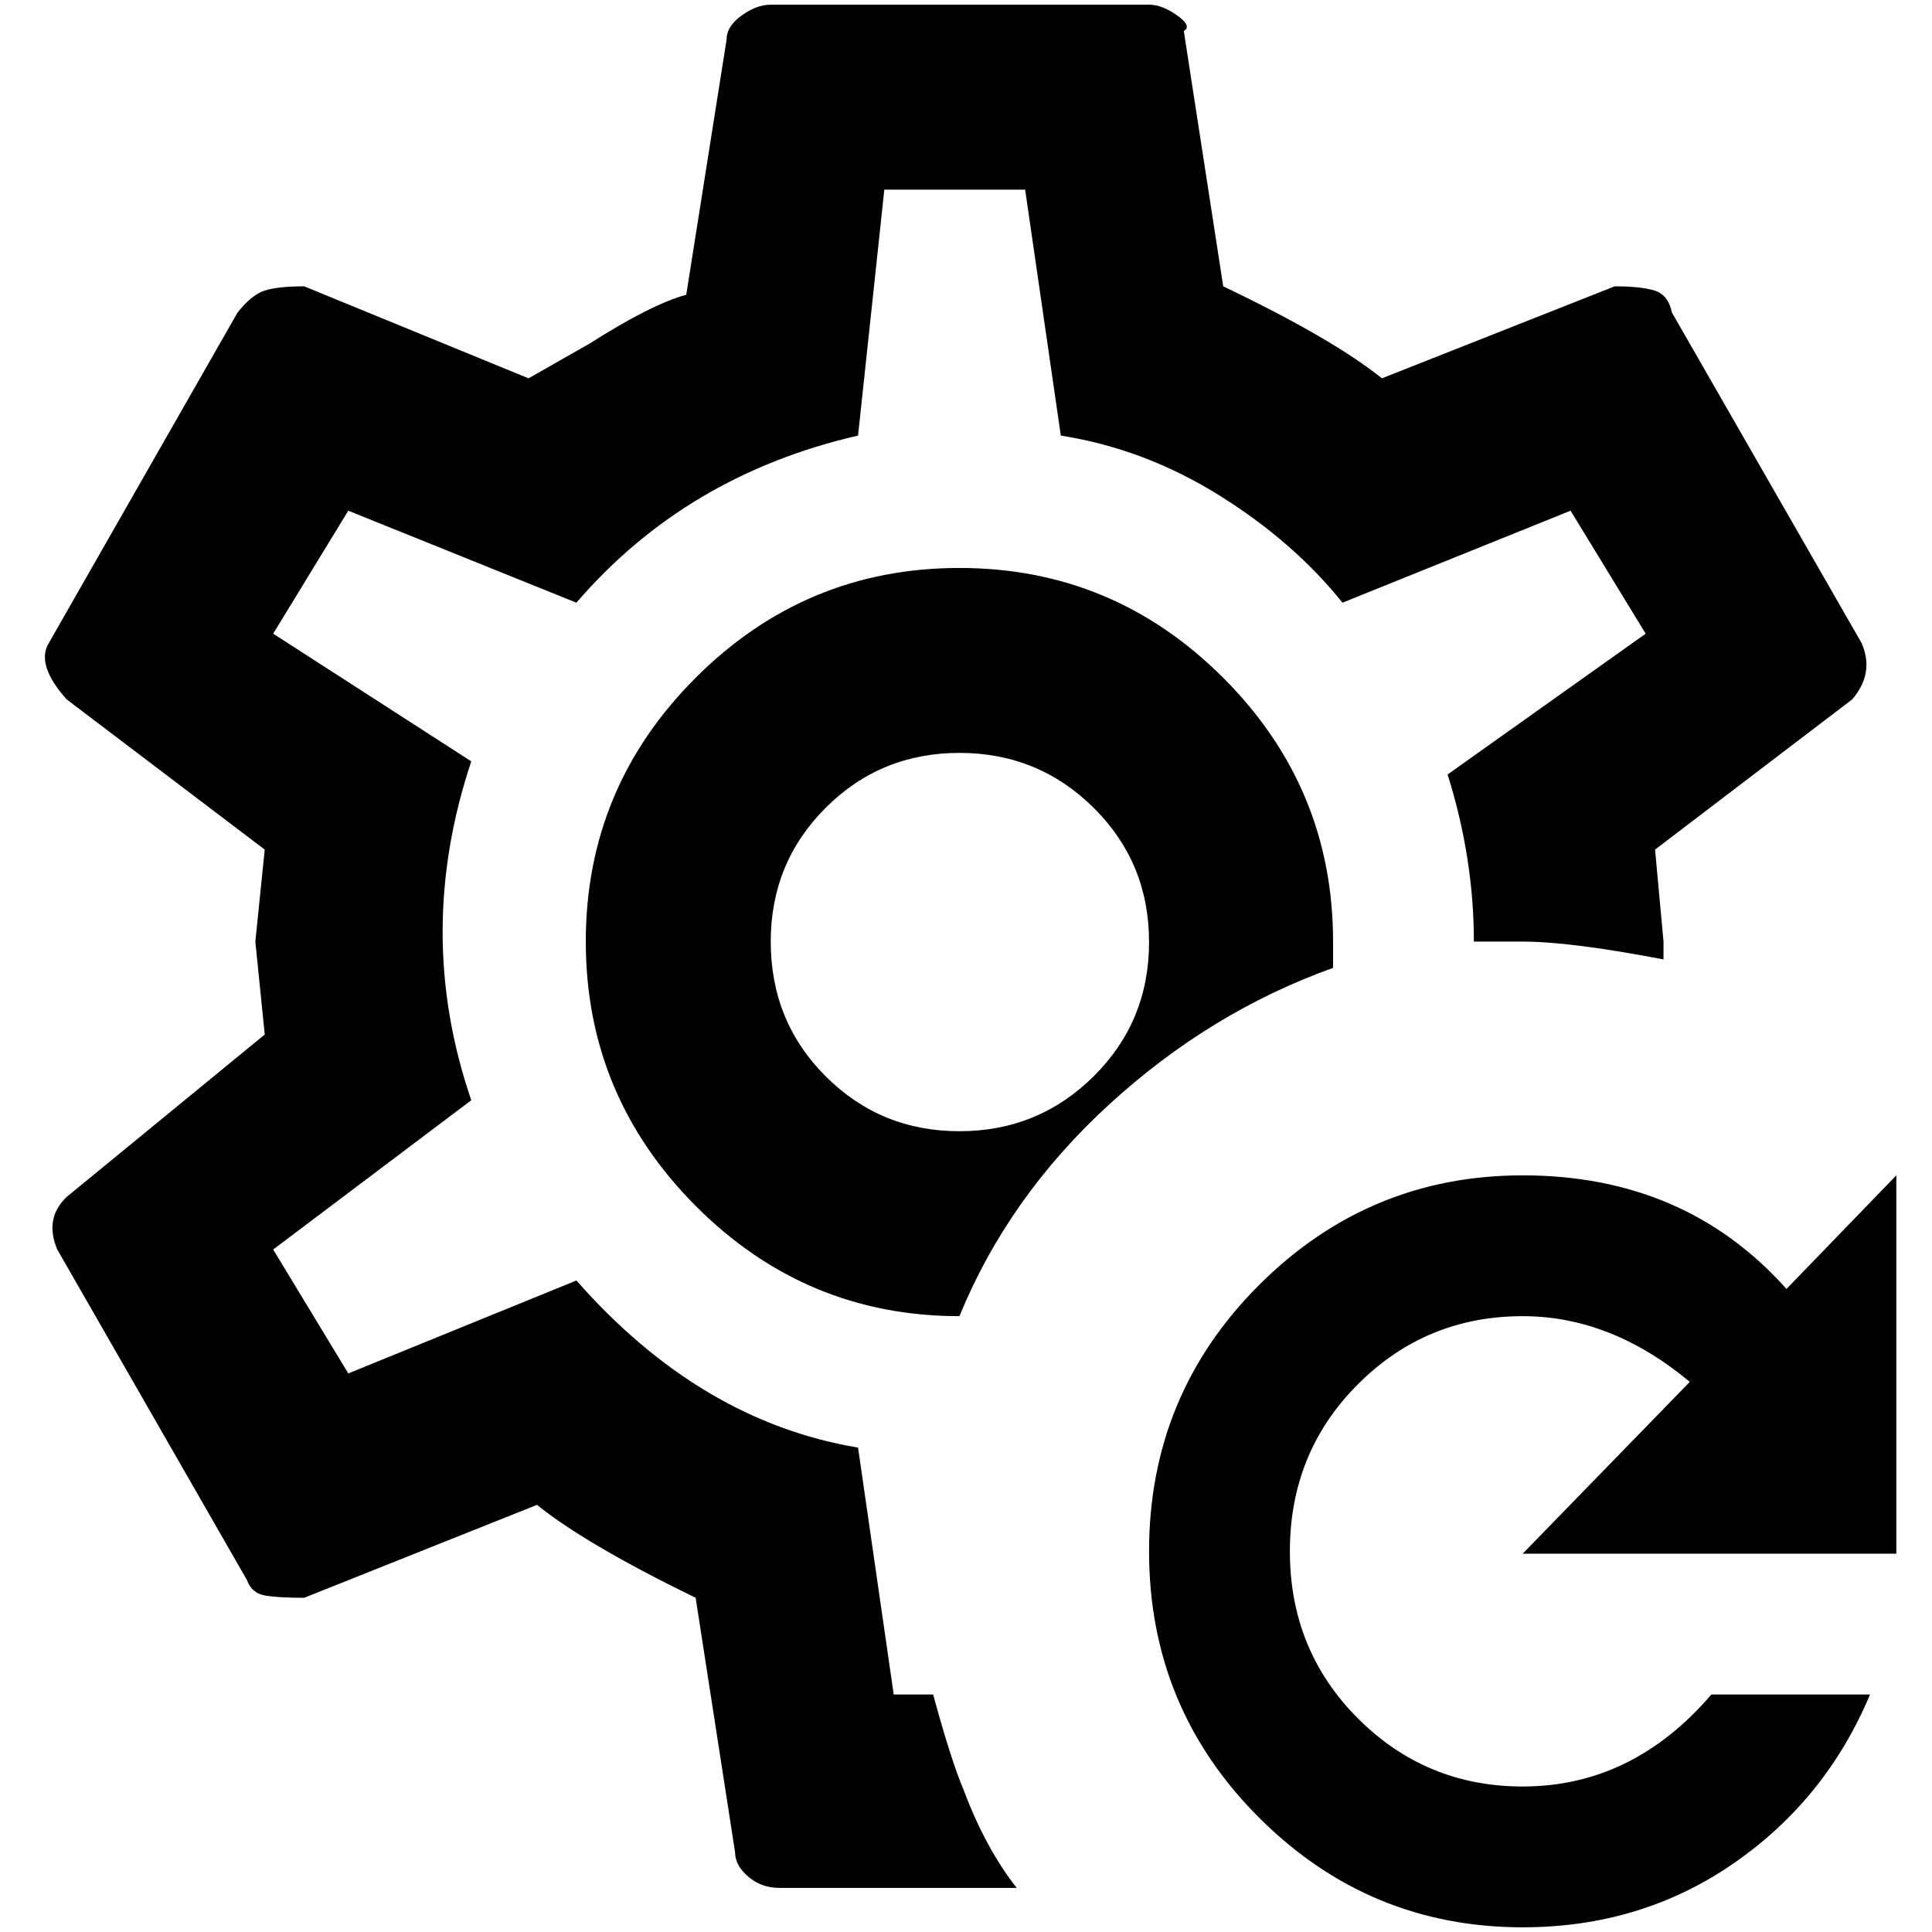 <?xml version="1.0" standalone="no"?>
<!DOCTYPE svg PUBLIC "-//W3C//DTD SVG 1.1//EN" "http://www.w3.org/Graphics/SVG/1.1/DTD/svg11.dtd" >
<svg xmlns="http://www.w3.org/2000/svg" xmlns:xlink="http://www.w3.org/1999/xlink" version="1.1" width="2048" height="2048" viewBox="-10 0 2058 2048">
   <path fill="currentColor"
d="M1612 1247q173 0 281 121l117 -121v403h-398l178 -183q-84 -70 -178 -70q-103 0 -175.5 72.5t-72.5 178t72.5 178t175.5 72.5q117 0 201 -98h169q-47 112 -145.5 180t-224.5 68q-164 0 -281 -117t-117 -283.5t117 -283.5t281 -117zM984 1800h-42l-38 -263
q-168 -28 -300 -178l-243 99l-80 -132l211 -159q-61 -178 0 -361l-211 -136l80 -131l243 98q117 -136 300 -178l28 -262h150l38 262q89 14 168.5 63.5t131.5 114.5l243 -98l80 131l-211 150q28 89 28 178h52q51 0 150 19v-19l-9 -98l210 -160q24 -28 10 -60l-202 -352
q-4 -19 -18.5 -23.5t-42.5 -4.5l-248 98q-52 -42 -169 -98l-42 -272q9 -5 -7 -16.5t-30 -11.5h-403q-15 0 -31 11.5t-16 25.5l-43 272q-37 10 -103 52l-65 37l-239 -98q-28 0 -42 4.5t-29 23.5l-201 352q-14 23 19 60l211 160l-10 98l10 99l-211 173q-24 23 -10 56l202 352
q5 14 19 16.5t42 2.5l248 -99q52 42 169 99l42 271q0 14 14 26t33 12h253q-33 -42 -56 -103q-14 -33 -33 -103zM1410 1026v-28q0 -164 -117 -281t-281 -117t-281 117t-117 281t117 281.5t281 117.5q52 -127 159.5 -225.5t238.5 -145.5zM811 998q0 -84 58.5 -142.5
t142.5 -58.5t143 58.5t59 143t-59 143t-143 58.5t-142.5 -58.5t-58.5 -143.5z" />
</svg>
